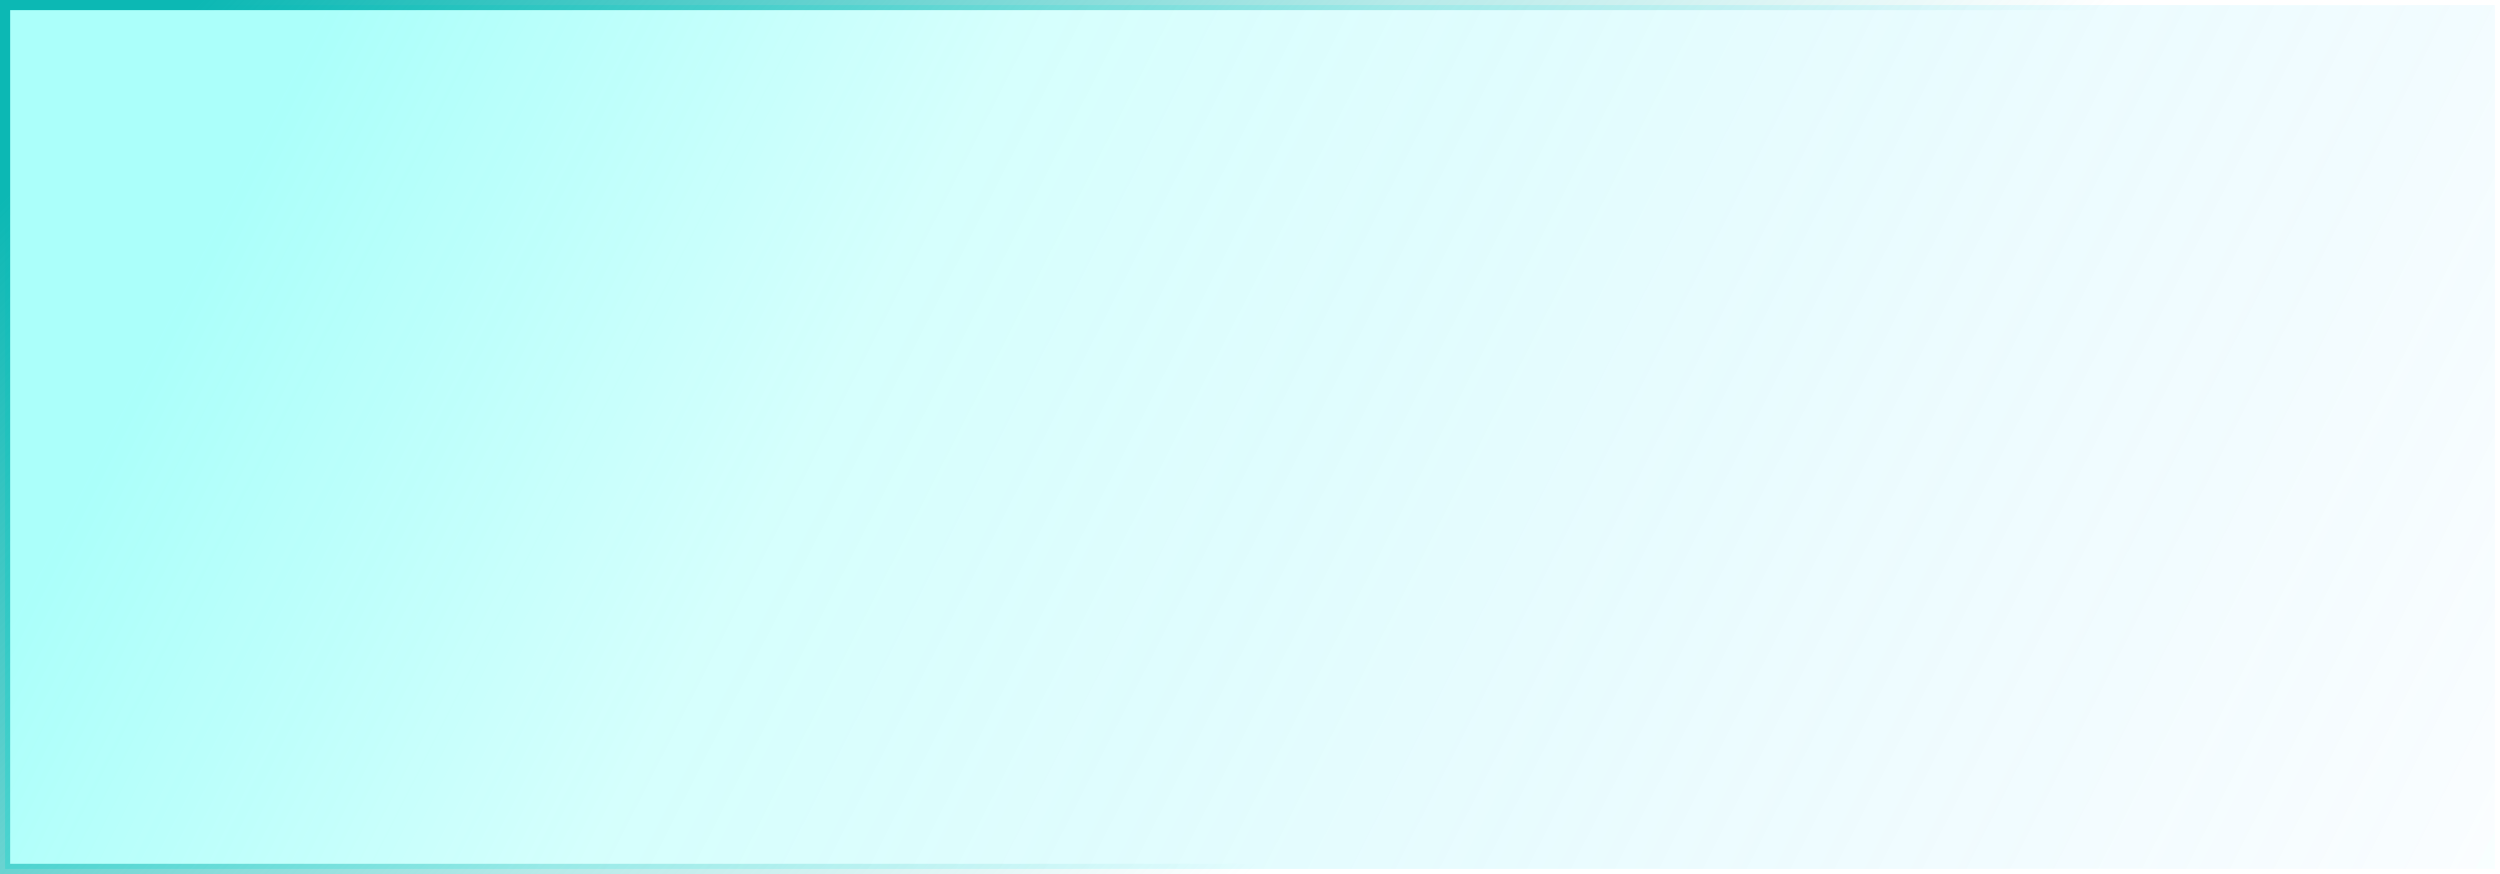 ﻿<?xml version="1.0" encoding="utf-8"?>
<svg version="1.1" xmlns:xlink="http://www.w3.org/1999/xlink" width="246px" height="86px" xmlns="http://www.w3.org/2000/svg">
  <defs>
    <linearGradient gradientUnits="userSpaceOnUse" x1="594.001" y1="909" x2="796.579" y2="1012.2" id="LinearGradient625">
      <stop id="Stop626" stop-color="#2cfff3" stop-opacity="0.4" offset="0" />
      <stop id="Stop627" stop-color="#2cfff3" stop-opacity="0.2" offset="0.27" />
      <stop id="Stop628" stop-color="#52c6ff" stop-opacity="0.031" offset="1" />
      <stop id="Stop629" stop-color="#2cfff3" stop-opacity="0.031" offset="1" />
    </linearGradient>
    <linearGradient gradientUnits="userSpaceOnUse" x1="590.085" y1="900.618" x2="685" y2="995" id="LinearGradient630">
      <stop id="Stop631" stop-color="#0cb8b4" offset="0" />
      <stop id="Stop632" stop-color="#0cb8b4" stop-opacity="0.298" offset="0.63" />
      <stop id="Stop633" stop-color="#0cb8b4" stop-opacity="0" offset="1" />
    </linearGradient>
  </defs>
  <g transform="matrix(1 0 0 1 -562 -909 )">
    <path d="M 562.5 909.5  L 807.5 909.5  L 807.5 994.5  L 562.5 994.5  L 562.5 909.5  Z " fill-rule="nonzero" fill="url(#LinearGradient625)" stroke="none" />
    <path d="M 562.5 909.5  L 807.5 909.5  L 807.5 994.5  L 562.5 994.5  L 562.5 909.5  Z " stroke-width="1" stroke="url(#LinearGradient630)" fill="none" />
  </g>
</svg>